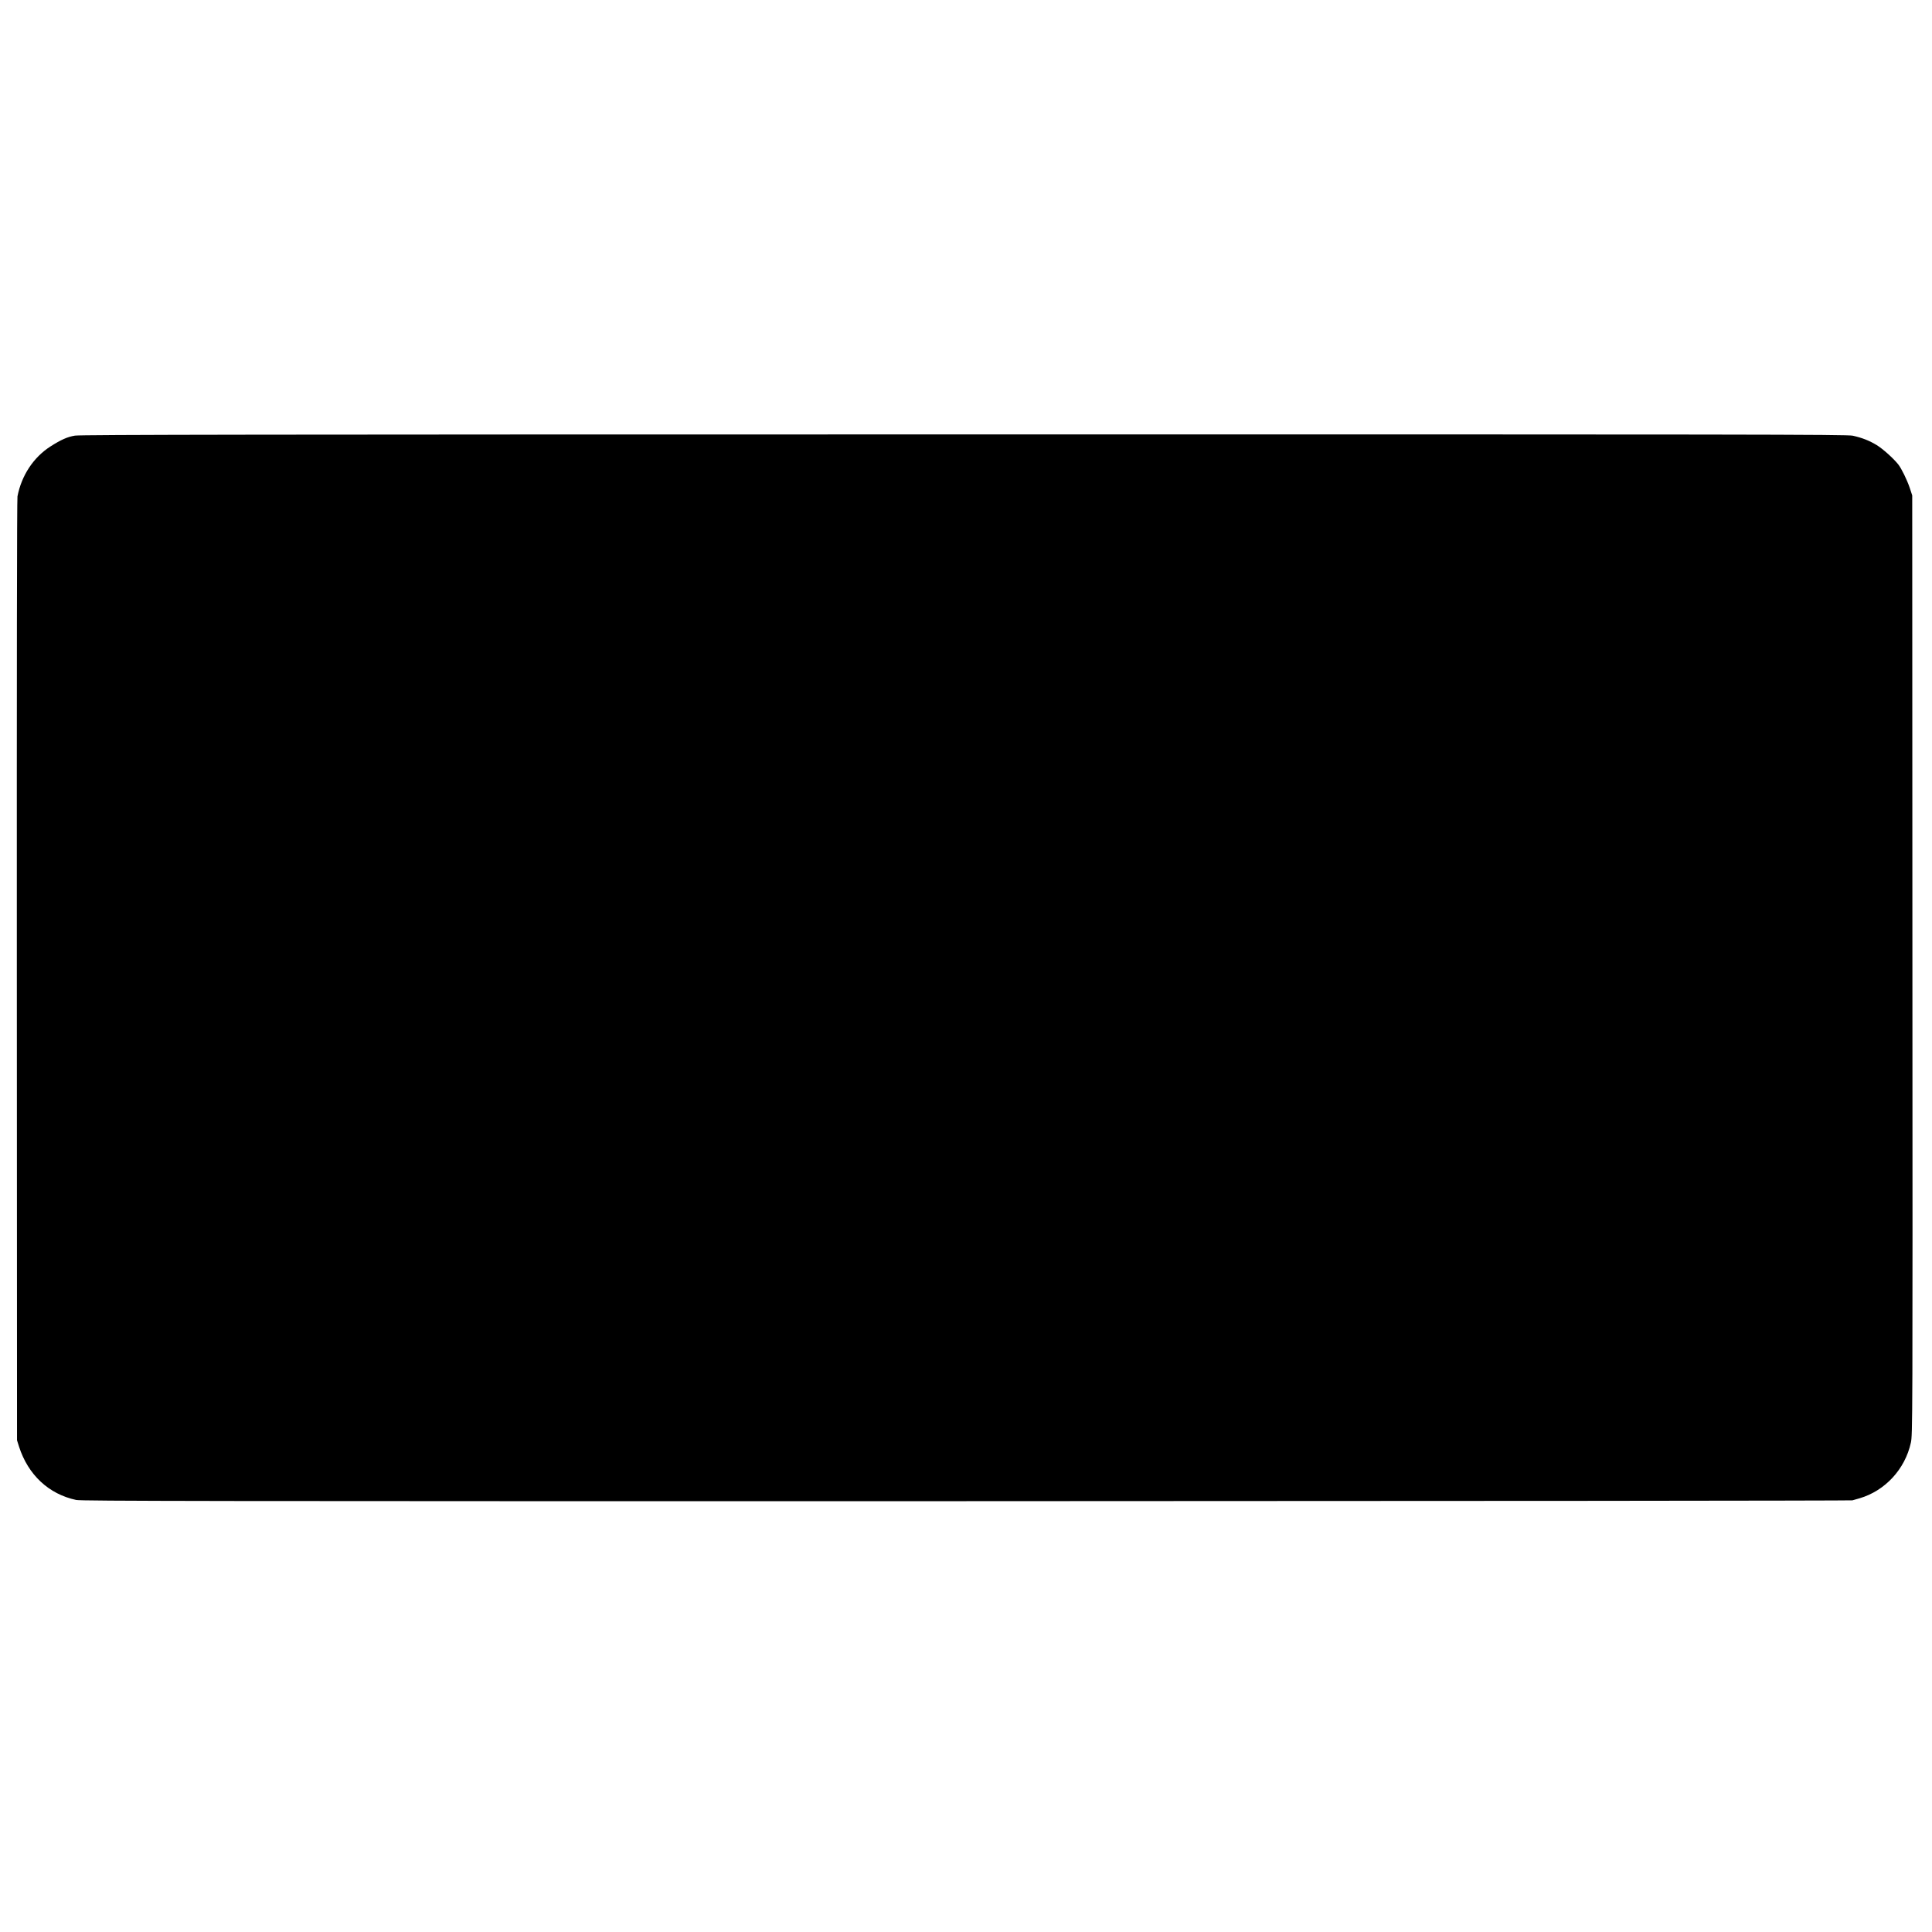 <?xml version="1.0" standalone="no"?>
<!DOCTYPE svg PUBLIC "-//W3C//DTD SVG 20010904//EN"
 "http://www.w3.org/TR/2001/REC-SVG-20010904/DTD/svg10.dtd">
<svg version="1.0" xmlns="http://www.w3.org/2000/svg"
 width="2100pt" height="2100pt" viewBox="0 0 2100 2100"
 preserveAspectRatio="xMidYMid meet">
<g transform="translate(0,2100) scale(0.1,-0.1)"
fill="#000000" stroke="none">
<path d="M815 16265 c-81 -13 -151 -44 -267 -118 -184 -118 -314 -315 -358
-542 -6 -32 -8 -1922 -7 -5155 l2 -5105 22 -70 c99 -306 322 -515 621 -579 58
-12 1349 -14 9677 -13 5286 1 9619 5 9630 9 11 3 46 13 77 22 277 81 495 316
558 604 19 85 20 186 17 5192 l-2 5105 -28 85 c-29 85 -88 206 -123 251 -52
66 -168 170 -235 211 -81 49 -154 78 -259 102 -58 14 -1128 15 -9655 14 -7642
0 -9606 -3 -9670 -13z"/>
</g>
</svg>
